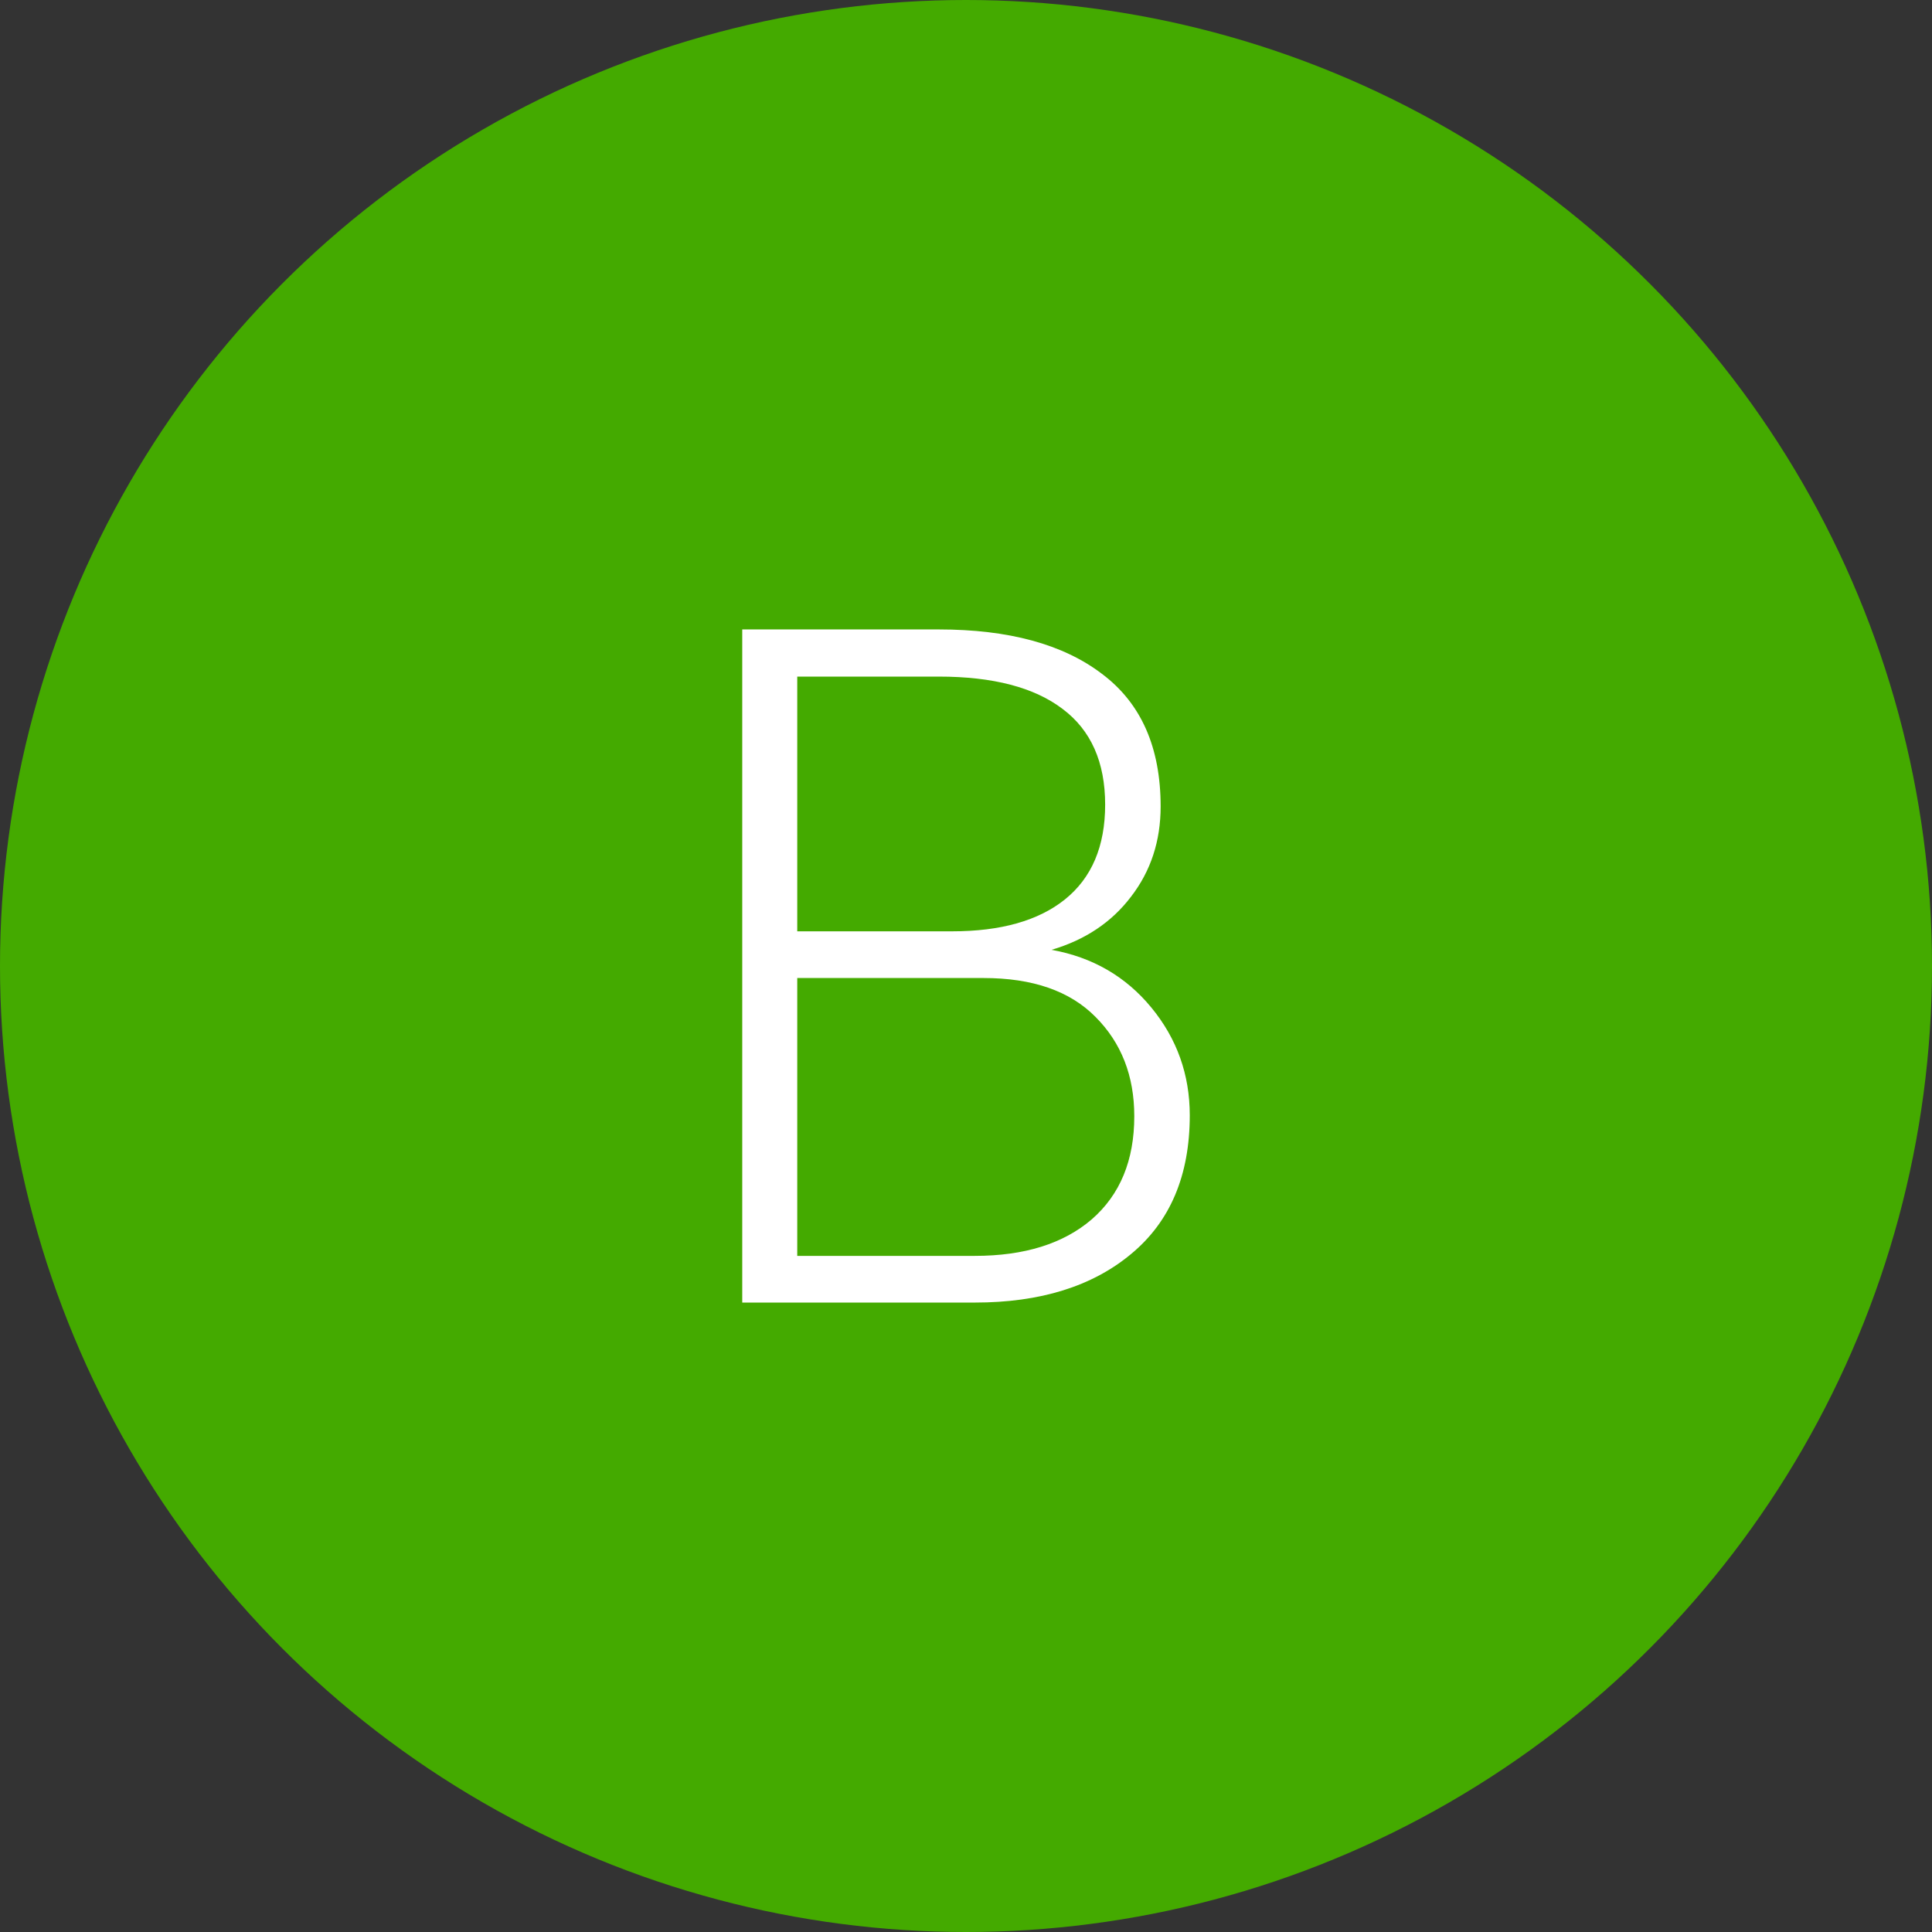 <?xml version="1.0" encoding="UTF-8" standalone="no"?>
<!-- Created with Inkscape (http://www.inkscape.org/) -->

<svg
   xmlns:dc="http://purl.org/dc/elements/1.1/"
   xmlns:cc="http://creativecommons.org/ns#"
   xmlns:rdf="http://www.w3.org/1999/02/22-rdf-syntax-ns#"
   xmlns:svg="http://www.w3.org/2000/svg"
   xmlns="http://www.w3.org/2000/svg"
   xmlns:sodipodi="http://sodipodi.sourceforge.net/DTD/sodipodi-0.dtd"
   xmlns:inkscape="http://www.inkscape.org/namespaces/inkscape"
   width="300"
   height="300"
   viewBox="0 0 300 300"
   id="svg4149"
   version="1.1"
   inkscape:version="0.91 r13725"
   sodipodi:docname="user-b.svg">
  <rect x="0" y="0" width="300" height="300" fill="#333333" stroke="none"/>
  <defs
     id="defs4151" />
  <sodipodi:namedview
     id="base"
     pagecolor="#ffffff"
     bordercolor="#666666"
     borderopacity="1.0"
     inkscape:pageopacity="0.0"
     inkscape:pageshadow="2"
     inkscape:zoom="0.98994949"
     inkscape:cx="117.55085"
     inkscape:cy="197.17981"
     inkscape:document-units="px"
     inkscape:current-layer="layer1"
     showgrid="false"
     units="px"
     inkscape:window-width="1280"
     inkscape:window-height="747"
     inkscape:window-x="0"
     inkscape:window-y="0"
     inkscape:window-maximized="1" />
  <g
     inkscape:label="Layer 1"
     inkscape:groupmode="layer"
     id="layer1"
     transform="translate(0,-752.362)">
    <circle
       style="opacity:1;fill:#44aa00;fill-opacity:1"
       id="path4697"
       cx="150"
       cy="902.362"
       r="150" />
    <path
       style="font-style:normal;font-weight:normal;font-size:147.021px;line-height:125%;font-family:sans-serif;letter-spacing:0px;word-spacing:0px;fill:#ffffff;fill-opacity:1;stroke:none;stroke-width:1px;stroke-linecap:butt;stroke-linejoin:miter;stroke-opacity:1"
       d="M 115.256 97.738 L 115.256 202.262 L 151.363 202.262 C 161.509 202.262 169.599 199.75 175.629 194.725 C 181.707 189.699 184.746 182.52 184.746 173.188 C 184.746 166.87 182.759 161.295 178.787 156.461 C 174.815 151.627 169.646 148.637 163.281 147.488 C 168.498 145.957 172.614 143.205 175.629 139.232 C 178.692 135.26 180.223 130.595 180.223 125.234 C 180.223 116.046 177.183 109.177 171.105 104.631 C 165.075 100.036 156.629 97.738 145.766 97.738 L 115.256 97.738 z M 123.797 105.061 L 145.766 105.061 C 154.189 105.061 160.601 106.736 165.004 110.086 C 169.407 113.388 171.607 118.343 171.607 124.947 C 171.607 131.408 169.527 136.312 165.363 139.662 C 161.247 142.964 155.407 144.615 147.846 144.615 L 123.797 144.615 L 123.797 105.061 z M 123.797 151.867 L 152.729 151.867 C 160.338 151.867 166.129 153.876 170.102 157.896 C 174.122 161.917 176.131 167.063 176.131 173.332 C 176.131 180.176 173.928 185.511 169.525 189.34 C 165.122 193.121 159.068 195.012 151.363 195.012 L 123.797 195.012 L 123.797 151.867 z "
       transform="translate(0,752.362)"
       id="text4699" />
  </g>
</svg>
